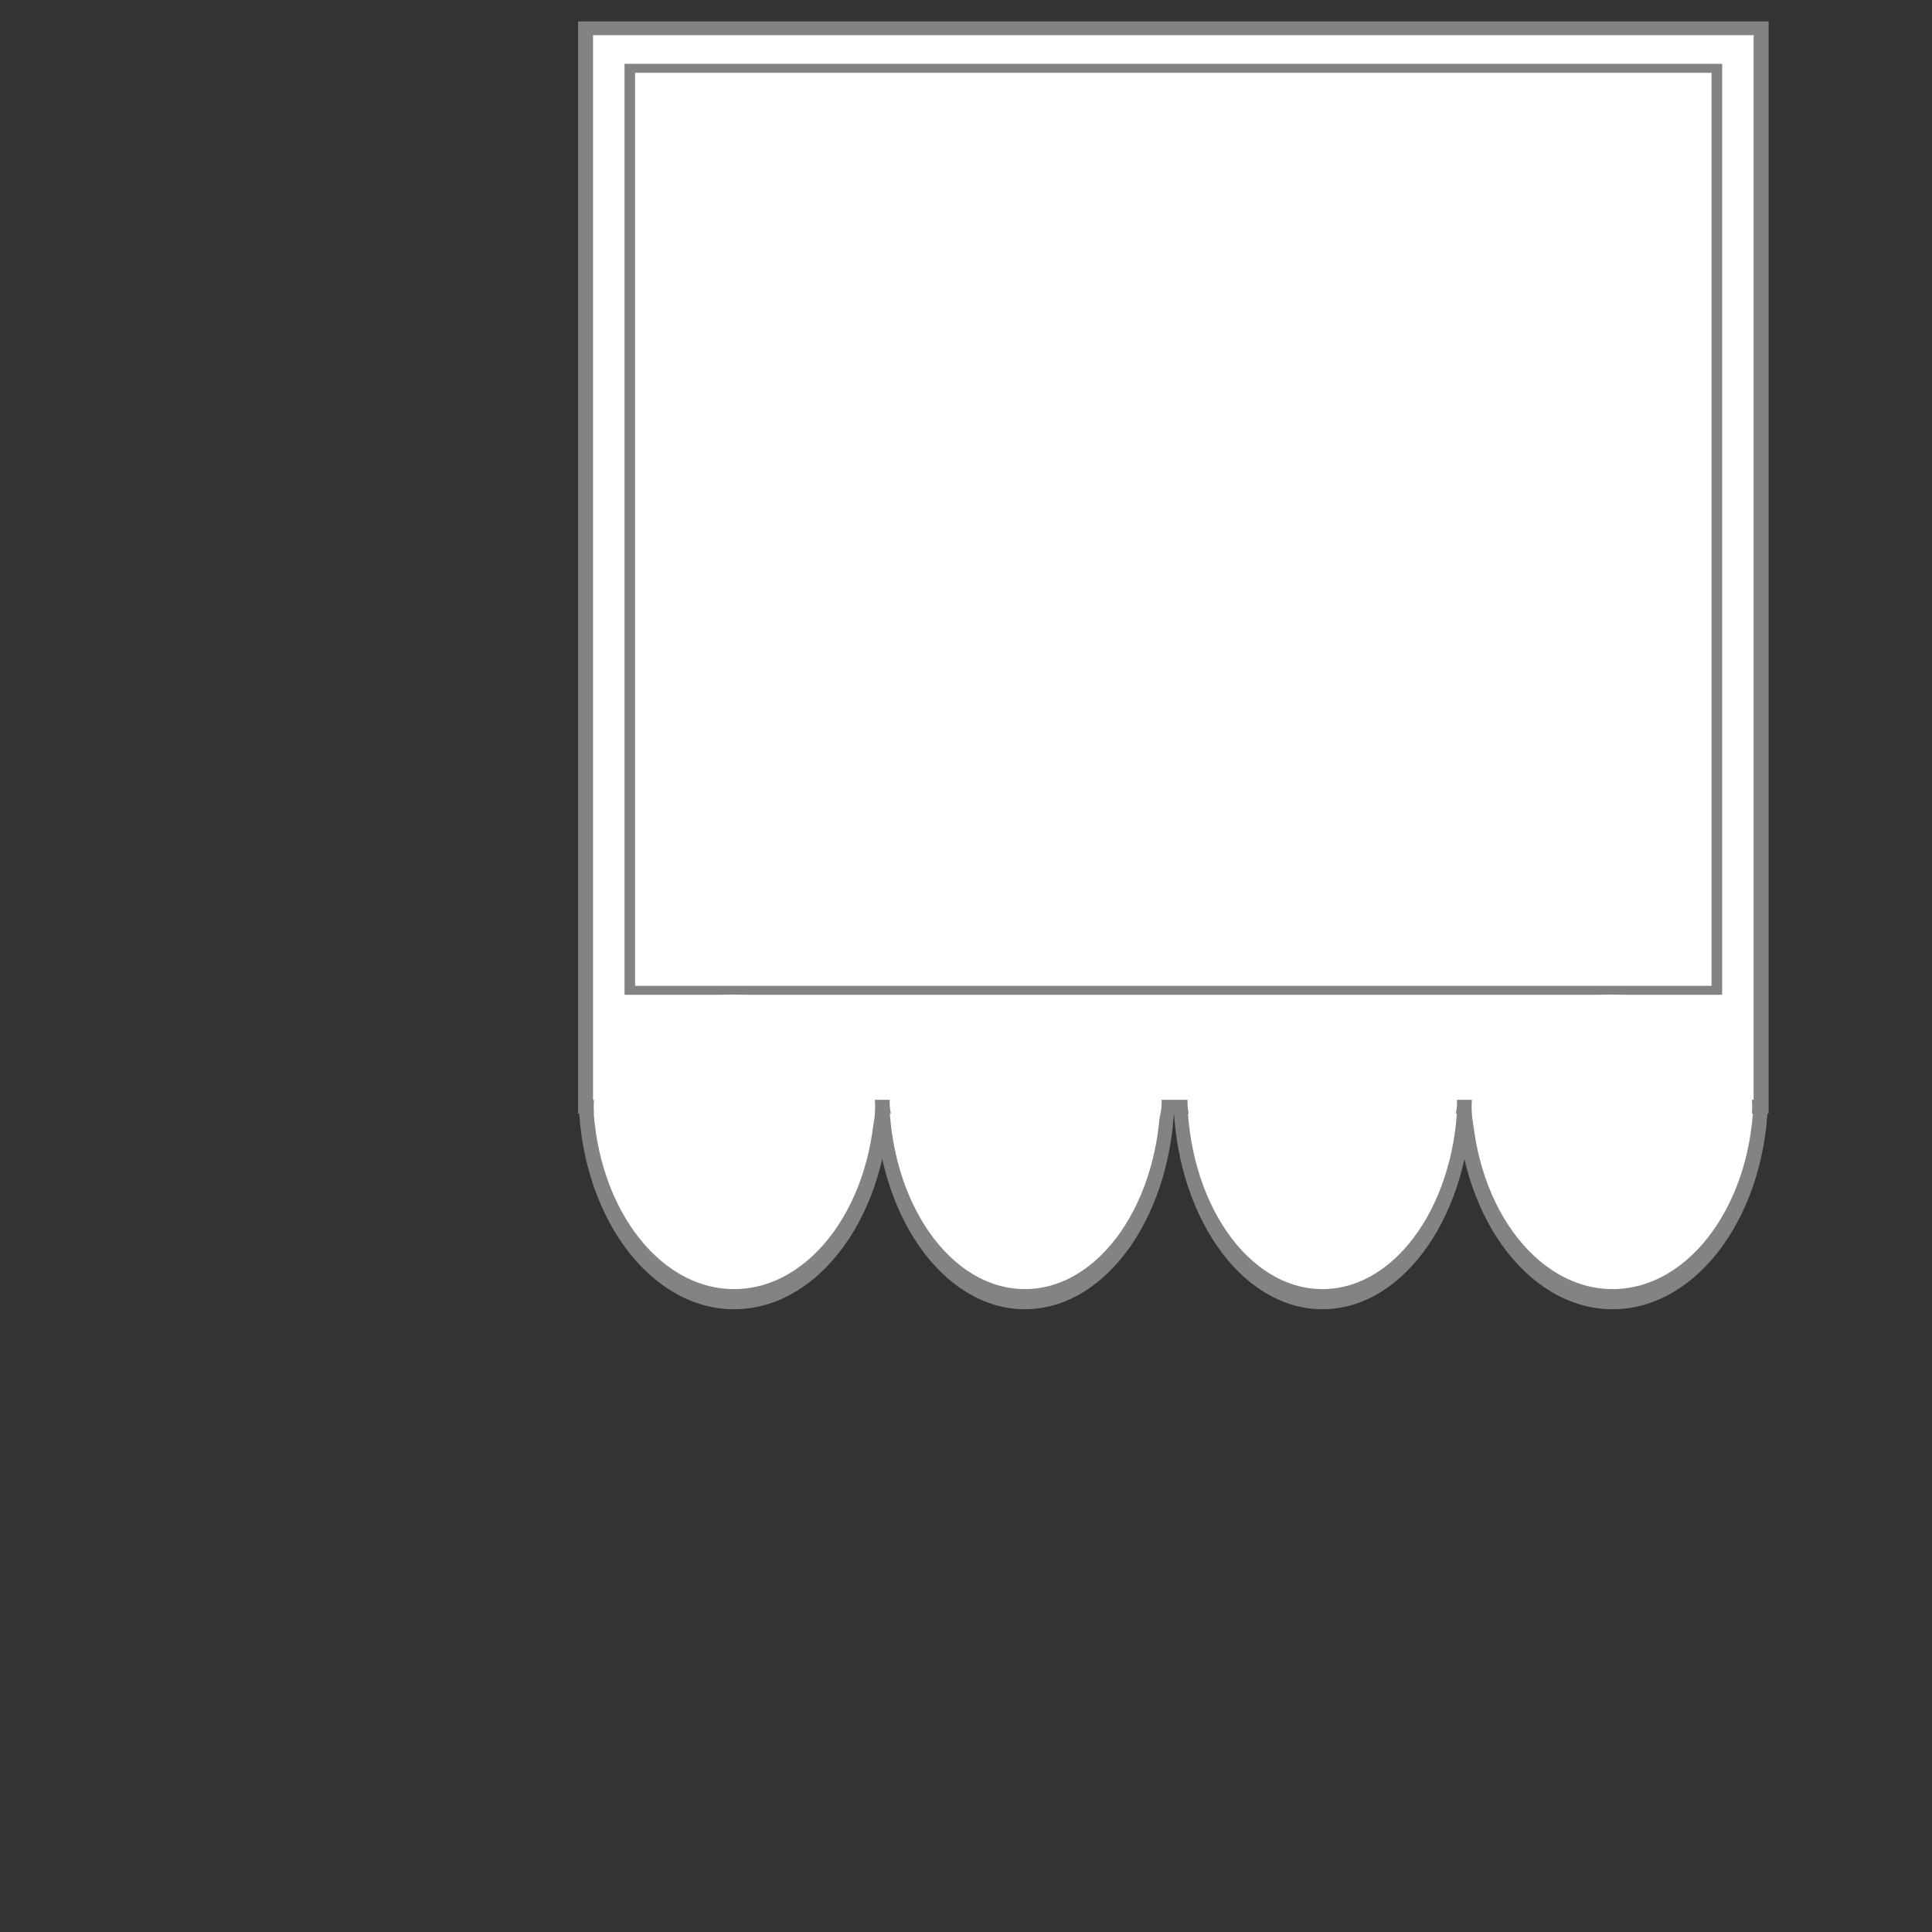 <?xml version="1.0" encoding="UTF-8" standalone="no" ?>
<!DOCTYPE svg PUBLIC "-//W3C//DTD SVG 1.1//EN" "http://www.w3.org/Graphics/SVG/1.1/DTD/svg11.dtd">
<svg xmlns="http://www.w3.org/2000/svg" xmlns:xlink="http://www.w3.org/1999/xlink" version="1.1" width="500" height="500" viewBox="0 0 500 500" xml:space="preserve">
<rect x="0" y="0" width="500" height="500" fill="#333333" stroke="none"/>
<desc>Created with Fabric.js 5.3.0</desc>
<defs>
</defs>
<g transform="matrix(1.251 0 0 1.738 189.978 282.902)" id="9KY5nIMPSNl_9iEiIzp9q"  >
<path style="stroke: rgb(131,131,131); stroke-width: 3; stroke-dasharray: none; stroke-linecap: butt; stroke-dashoffset: 0; stroke-linejoin: miter; stroke-miterlimit: 4; fill: rgb(255,255,255); fill-rule: nonzero; opacity: 1;"  transform=" translate(0, 0)" d="M 0 -30.68 C 16.936 -30.68 30.68 -16.936 30.68 0 C 30.68 16.936 16.936 30.68 0 30.68 C -16.936 30.68 -30.68 16.936 -30.68 0 C -30.68 -16.936 -16.936 -30.68 0 -30.68 z" stroke-linecap="round" />
</g>
<g transform="matrix(1.204 0 0 1.738 265.234 282.902)" id="r7Ah0m4Ry1ygjkhi4LetR"  >
<path style="stroke: rgb(131,131,131); stroke-width: 3; stroke-dasharray: none; stroke-linecap: butt; stroke-dashoffset: 0; stroke-linejoin: miter; stroke-miterlimit: 4; fill: rgb(255,255,255); fill-rule: nonzero; opacity: 1;"  transform=" translate(0, 0)" d="M 0 -30.68 C 16.936 -30.68 30.68 -16.936 30.68 0 C 30.68 16.936 16.936 30.68 0 30.68 C -16.936 30.68 -30.68 16.936 -30.68 0 C -30.68 -16.936 -16.936 -30.68 0 -30.68 z" stroke-linecap="round" />
</g>
<g transform="matrix(1.199 0 0 1.738 342.244 282.902)" id="-6I8YwC72SRQIMRVxfCjn"  >
<path style="stroke: rgb(131,131,131); stroke-width: 3; stroke-dasharray: none; stroke-linecap: butt; stroke-dashoffset: 0; stroke-linejoin: miter; stroke-miterlimit: 4; fill: rgb(255,255,255); fill-rule: nonzero; opacity: 1;"  transform=" translate(0, 0)" d="M 0 -30.68 C 16.936 -30.68 30.68 -16.936 30.68 0 C 30.68 16.936 16.936 30.68 0 30.68 C -16.936 30.68 -30.68 16.936 -30.68 0 C -30.68 -16.936 -16.936 -30.68 0 -30.68 z" stroke-linecap="round" />
</g>
<g transform="matrix(1.251 0 0 1.738 417.337 282.902)" id="bx0bAXh1zFX9Wn097K0GY"  >
<path style="stroke: rgb(131,131,131); stroke-width: 3; stroke-dasharray: none; stroke-linecap: butt; stroke-dashoffset: 0; stroke-linejoin: miter; stroke-miterlimit: 4; fill: rgb(255,255,255); fill-rule: nonzero; opacity: 1;"  transform=" translate(0, 0)" d="M 0 -30.68 C 16.936 -30.68 30.68 -16.936 30.68 0 C 30.68 16.936 16.936 30.68 0 30.68 C -16.936 30.68 -30.68 16.936 -30.68 0 C -30.68 -16.936 -16.936 -30.68 0 -30.68 z" stroke-linecap="round" />
</g>
<g transform="matrix(1.294 0 0 1.187 303.657 146.87)" id="Bg6qWmW-9Wr6t3EF0bC2O"  >
<path style="stroke: rgb(131,131,131); stroke-width: 3; stroke-dasharray: none; stroke-linecap: butt; stroke-dashoffset: 0; stroke-linejoin: miter; stroke-miterlimit: 4; fill: rgb(255,255,255); fill-rule: nonzero; opacity: 1;"  transform=" translate(0, 0)" d="M -117.558 -117.558 L 117.558 -117.558 L 117.558 117.558 L -117.558 117.558 z" stroke-linecap="round" />
</g>
<g transform="matrix(1.37 0 0 1.162 303.657 136.984)" id="L74vqf4hhira9_NYQlplA"  >
<path style="stroke: rgb(131,131,131); stroke-width: 2; stroke-dasharray: none; stroke-linecap: butt; stroke-dashoffset: 0; stroke-linejoin: miter; stroke-miterlimit: 4; fill: rgb(255,255,255); fill-opacity: 0; fill-rule: nonzero; opacity: 1;"  transform=" translate(0, 0)" d="M -102.673 -102.673 L 102.673 -102.673 L 102.673 102.673 L -102.673 102.673 z" stroke-linecap="round" />
</g>
<g transform="matrix(1.016 0 0 0.809 190.068 286.437)" id="ZAa1sI5BC8HMt9QKehOzM"  >
<path style="stroke: rgb(131,131,131); stroke-width: 0; stroke-dasharray: none; stroke-linecap: butt; stroke-dashoffset: 0; stroke-linejoin: miter; stroke-miterlimit: 4; fill: rgb(255,255,255); fill-rule: nonzero; opacity: 1;"  transform=" translate(0, 0)" d="M 0 -35.844 C 19.786 -35.844 35.844 -19.786 35.844 0 C 35.844 19.786 19.786 35.844 0 35.844 C -19.786 35.844 -35.844 19.786 -35.844 0 C -35.844 -19.786 -19.786 -35.844 0 -35.844 z" stroke-linecap="round" />
</g>
<g transform="matrix(0.982 0 0 0.627 265.44 285.254)" id="JEb-52nKvM6DNqMit8Znz"  >
<path style="stroke: rgb(131,131,131); stroke-width: 0; stroke-dasharray: none; stroke-linecap: butt; stroke-dashoffset: 0; stroke-linejoin: miter; stroke-miterlimit: 4; fill: rgb(255,255,255); fill-rule: nonzero; opacity: 1;"  transform=" translate(0, 0)" d="M 0 -35.844 C 19.786 -35.844 35.844 -19.786 35.844 0 C 35.844 19.786 19.786 35.844 0 35.844 C -19.786 35.844 -35.844 19.786 -35.844 0 C -35.844 -19.786 -19.786 -35.844 0 -35.844 z" stroke-linecap="round" />
</g>
<g transform="matrix(1.013 0 0 0.809 417.156 286.437)" id="roX9U-4IepsB3DFemT90r"  >
<path style="stroke: rgb(131,131,131); stroke-width: 0; stroke-dasharray: none; stroke-linecap: butt; stroke-dashoffset: 0; stroke-linejoin: miter; stroke-miterlimit: 4; fill: rgb(255,255,255); fill-rule: nonzero; opacity: 1;"  transform=" translate(0, 0)" d="M 0 -35.844 C 19.786 -35.844 35.844 -19.786 35.844 0 C 35.844 19.786 19.786 35.844 0 35.844 C -19.786 35.844 -35.844 19.786 -35.844 0 C -35.844 -19.786 -19.786 -35.844 0 -35.844 z" stroke-linecap="round" />
</g>
<g transform="matrix(0.973 0 0 0.627 342.2 285.254)" id="Lls6uMocBC6EHzEO3Ddzt"  >
<path style="stroke: rgb(131,131,131); stroke-width: 0; stroke-dasharray: none; stroke-linecap: butt; stroke-dashoffset: 0; stroke-linejoin: miter; stroke-miterlimit: 4; fill: rgb(255,255,255); fill-rule: nonzero; opacity: 1;"  transform=" translate(0, 0)" d="M 0 -35.844 C 19.786 -35.844 35.844 -19.786 35.844 0 C 35.844 19.786 19.786 35.844 0 35.844 C -19.786 35.844 -35.844 19.786 -35.844 0 C -35.844 -19.786 -19.786 -35.844 0 -35.844 z" stroke-linecap="round" />
</g>
</svg>